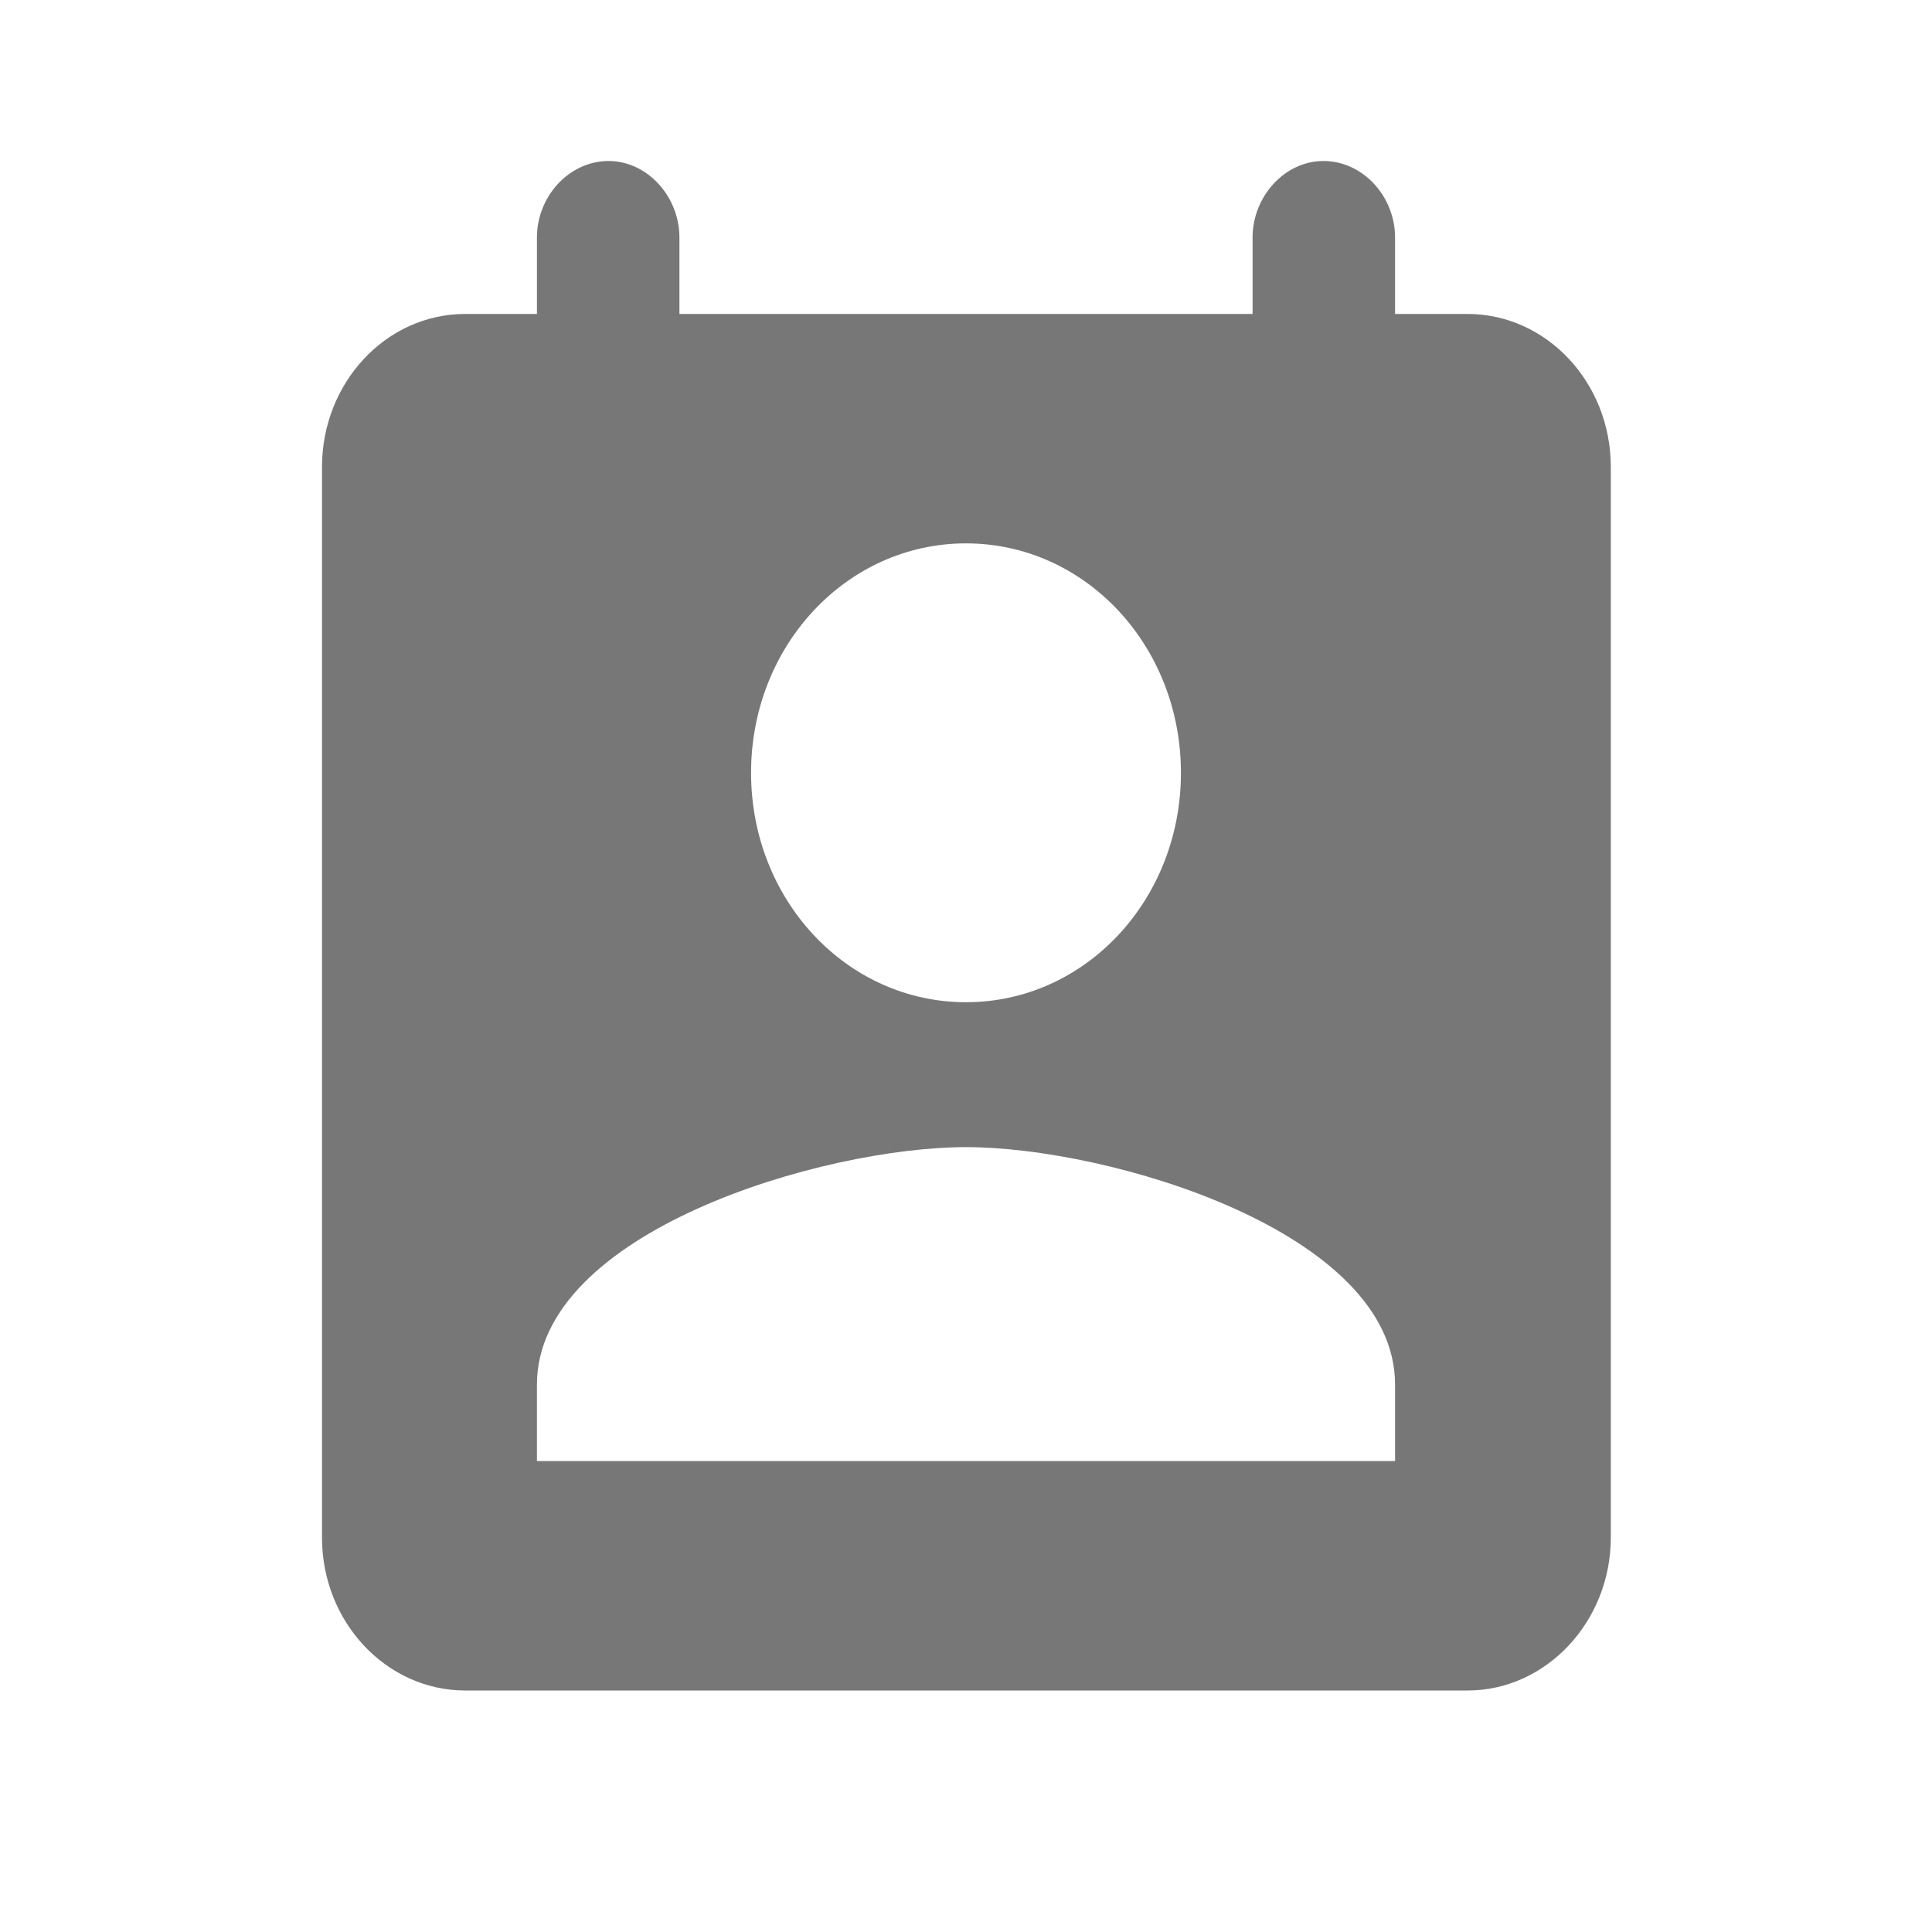 <?xml version="1.0"?>
<svg width="24" height="24" xmlns="http://www.w3.org/2000/svg" xmlns:svg="http://www.w3.org/2000/svg">
 <g class="layer">
  <title>Layer 1</title>
  <path d="m18.22,3.9l-0.89,0l0,-0.95c0,-0.51 -0.4,-0.95 -0.89,-0.95c-0.48,0 -0.88,0.44 -0.88,0.95l0,0.95l-7.12,0l0,-0.95c0,-0.51 -0.4,-0.95 -0.88,-0.95c-0.49,0 -0.89,0.44 -0.89,0.95l0,0.95l-0.89,0c-0.99,0 -1.78,0.86 -1.78,1.9l0,13.3c0,1.05 0.8,1.9 1.78,1.9l12.45,0c0.98,0 1.78,-0.86 1.78,-1.9l0,-13.3c0,-1.05 -0.8,-1.9 -1.78,-1.9l-0.01,0zm-6.22,2.85c1.48,0 2.67,1.27 2.67,2.85c0,1.58 -1.19,2.85 -2.67,2.85c-1.48,0 -2.67,-1.27 -2.67,-2.85c0,-1.58 1.19,-2.85 2.67,-2.85zm5.33,11.4l-10.66,0l0,-0.95c0,-1.9 3.55,-2.95 5.33,-2.95c1.78,0 5.33,1.05 5.33,2.95l0,0.95z" fill="#777777" id="svg_1"/>
 </g>
</svg>